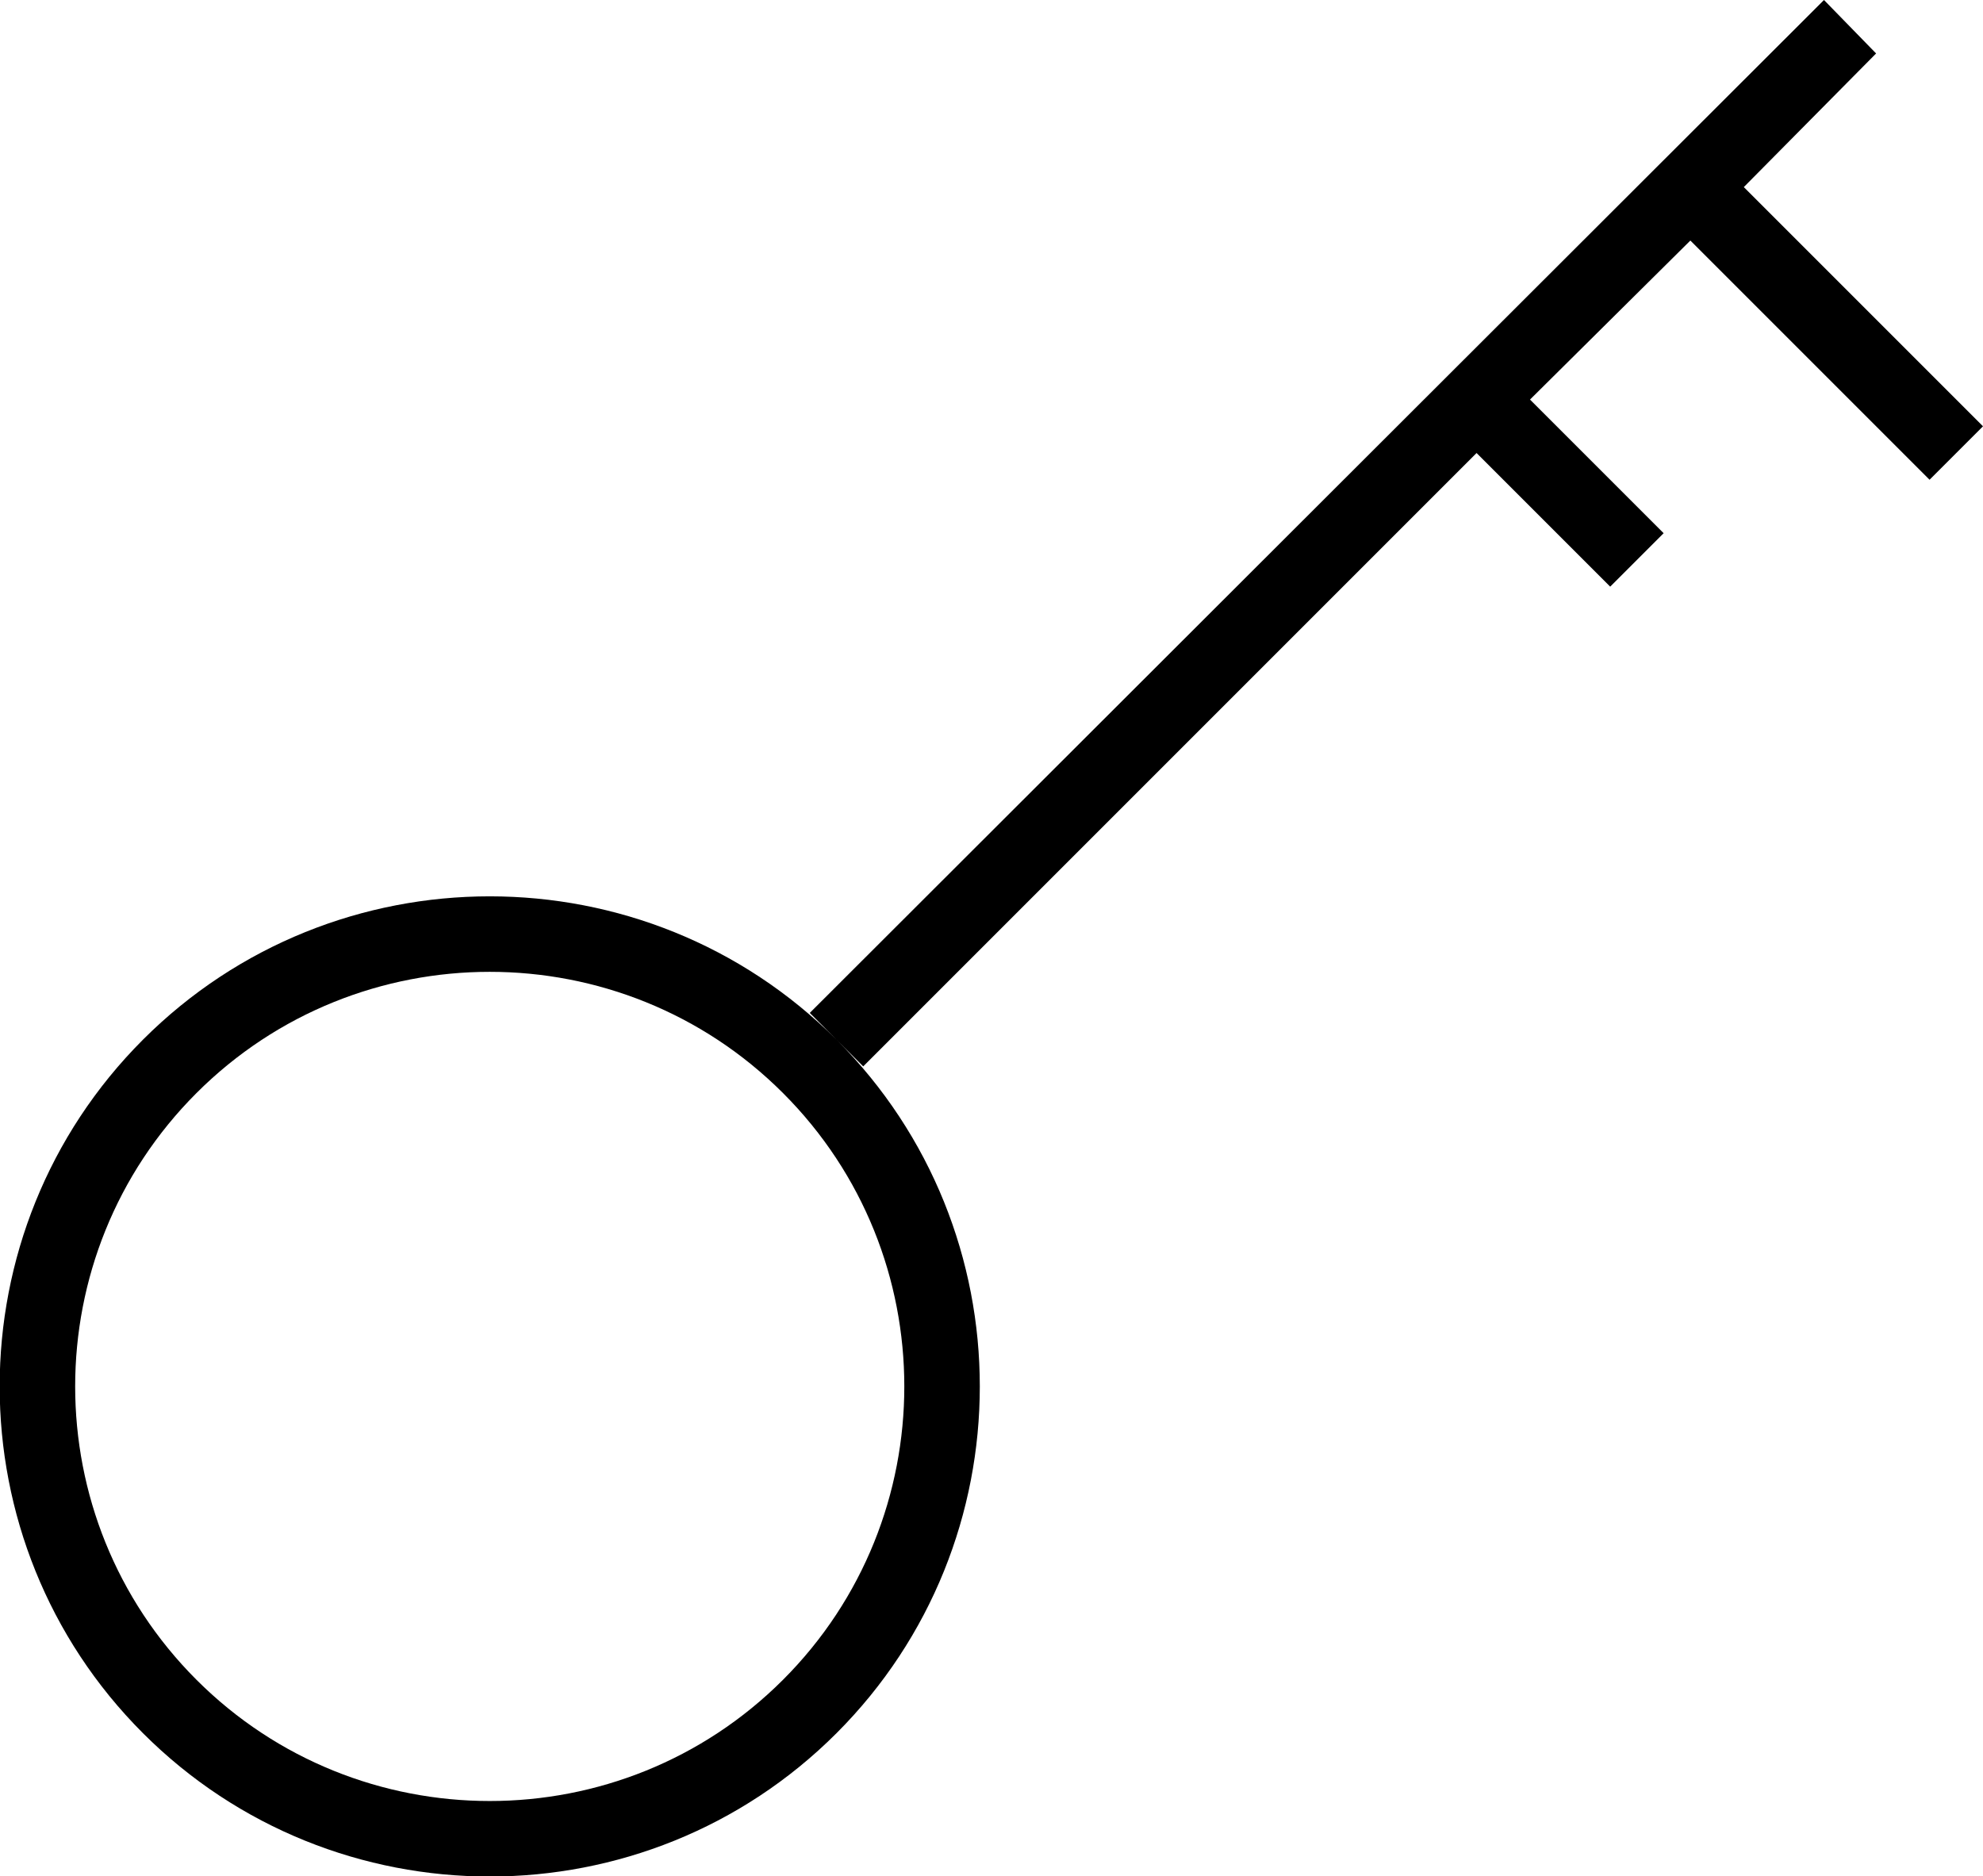 <?xml version="1.0" encoding="UTF-8"?>
<!DOCTYPE svg PUBLIC "-//W3C//DTD SVG 1.1//EN" "http://www.w3.org/Graphics/SVG/1.1/DTD/svg11.dtd">
<!-- Creator: CorelDRAW X7 -->
<svg xmlns="http://www.w3.org/2000/svg" xml:space="preserve" width="100%" height="100%" version="1.1" style="shape-rendering:geometricPrecision; text-rendering:geometricPrecision; image-rendering:optimizeQuality; fill-rule:evenodd; clip-rule:evenodd"
viewBox="0 0 1484 1404"
 xmlns:xlink="http://www.w3.org/1999/xlink">
 <defs>
  <style type="text/css">
   <![CDATA[
    .fil0 {fill:black}
   ]]>
  </style>
 </defs>
 <g id="Layer_x0020_1">
  <path class="fil0" d="M107 778c143,-143 376,-143 519,0l-20 -20 759 -758 39 40 -99 100 179 179 -40 40 -179 -179 -120 119 100 100 -40 40 -100 -100 -459 459 -20 -20c143,143 143,376 0,519 -143,143 -376,143 -519,0 -143,-143 -143,-376 0,-519zm479 479c121,-121 121,-318 0,-439 -121,-121 -318,-121 -439,0 -121,121 -121,318 0,439 121,121 318,121 439,0z"/>
 </g>
</svg>
